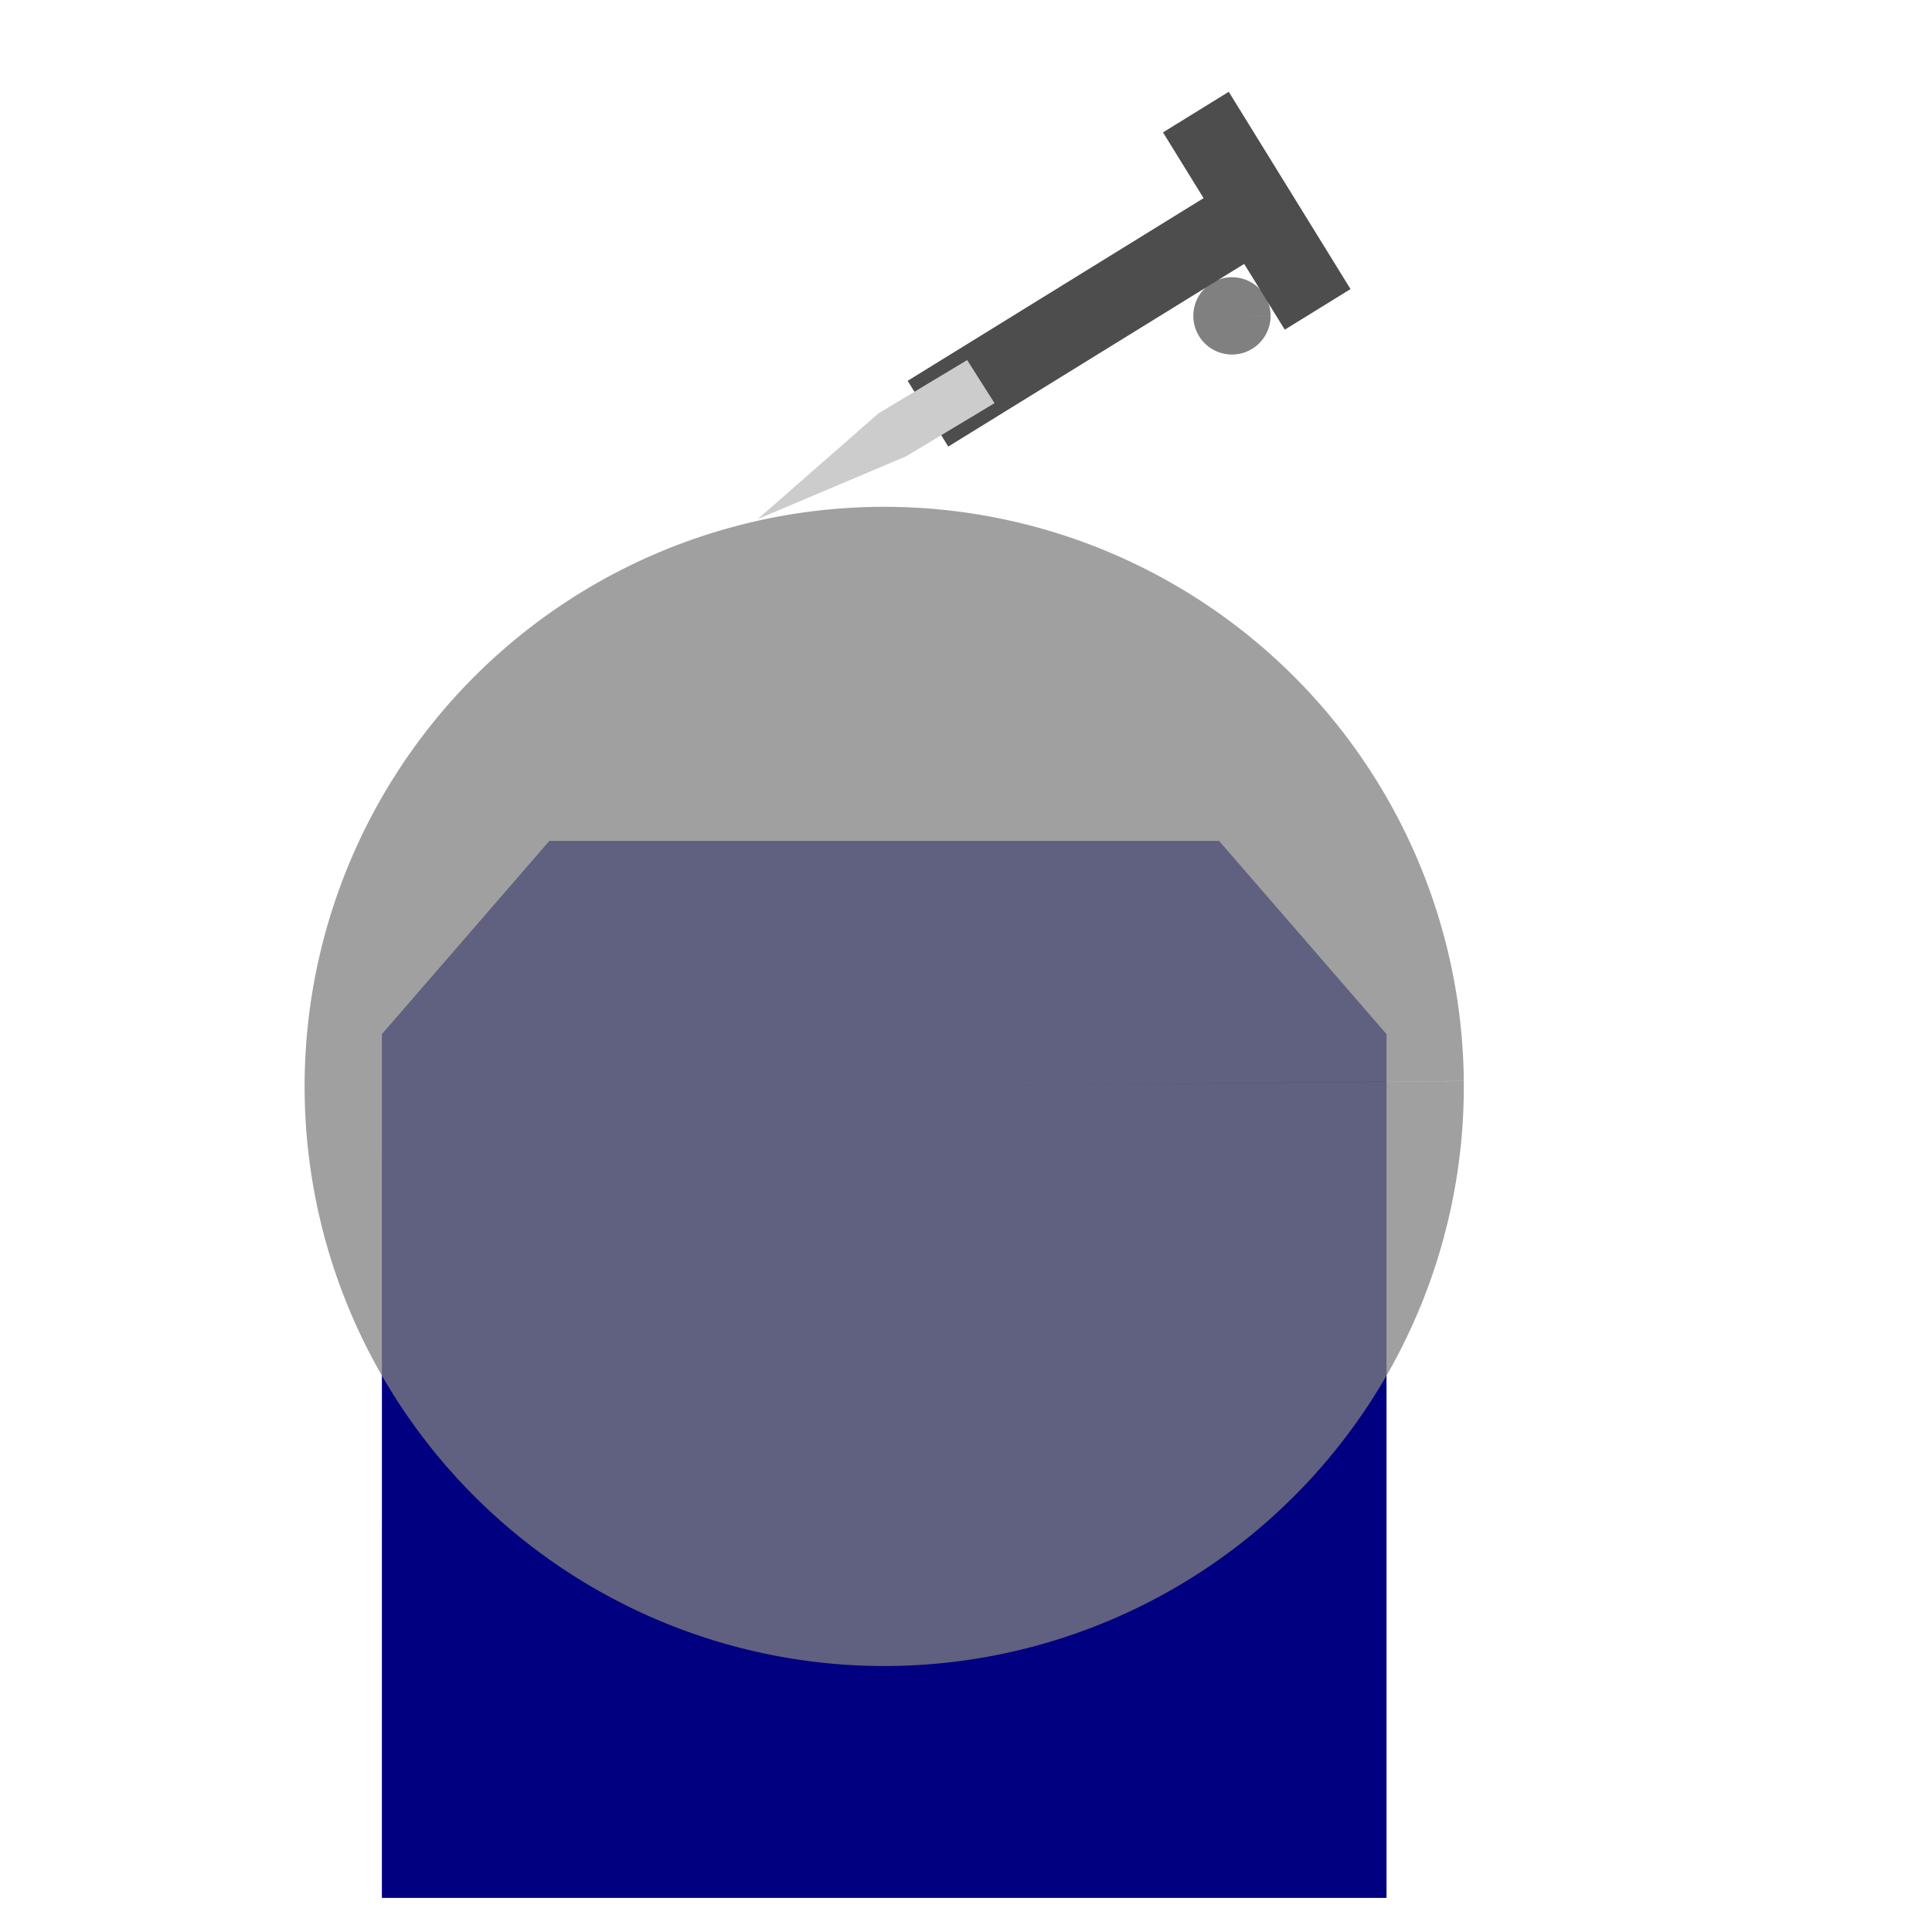 <?xml version="1.0" encoding="UTF-8" standalone="no"?>
<!-- Created with Inkscape (http://www.inkscape.org/) -->

<svg
   xmlns:dc="http://purl.org/dc/elements/1.1/"
   xmlns:cc="http://creativecommons.org/ns#"
   xmlns:rdf="http://www.w3.org/1999/02/22-rdf-syntax-ns#"
   xmlns:svg="http://www.w3.org/2000/svg"
   xmlns="http://www.w3.org/2000/svg"
   xmlns:sodipodi="http://sodipodi.sourceforge.net/DTD/sodipodi-0.dtd"
   xmlns:inkscape="http://www.inkscape.org/namespaces/inkscape"
   width="50mm"
   height="50mm"
   viewBox="0 0 50 50"
   version="1.1"
   id="svg8"
   inkscape:version="0.92.5 (2060ec1f9f, 2020-04-08)"
   sodipodi:docname="logo.svg">
  <defs
     id="defs2">
    <inkscape:path-effect
       effect="taper_stroke"
       id="path-effect957"
       is_visible="true"
       stroke_width="0.265"
       attach_start="0.2"
       end_offset="0.2"
       smoothing="0.5"
       jointype="extrapolated"
       miter_limit="100" />
    <inkscape:path-effect
       effect="sketch"
       id="path-effect955"
       is_visible="true"
       nbiter_approxstrokes="5"
       strokelength="100"
       strokelength_rdm="0.3;1"
       strokeoverlap="0.3"
       strokeoverlap_rdm="0.3;1"
       ends_tolerance="0.1;1"
       parallel_offset="5;1"
       tremble_size="5;1"
       tremble_frequency="1"
       nbtangents="5"
       tgt_places_rdmness="1;1"
       tgtscale="10"
       tgtlength="100"
       tgtlength_rdm="0.3;1" />
    <marker
       inkscape:stockid="Arrow1Send"
       orient="auto"
       refY="0.0"
       refX="0.0"
       id="Arrow1Send"
       style="overflow:visible;"
       inkscape:isstock="true">
      <path
         id="path917"
         d="M 0.0,0.0 L 5.0,-5.0 L -12.5,0.0 L 5.0,5.0 L 0.0,0.0 z "
         style="fill-rule:evenodd;stroke:#000000;stroke-width:1pt;stroke-opacity:1;fill:#000000;fill-opacity:1"
         transform="scale(0.2) rotate(180) translate(6,0)" />
    </marker>
    <marker
       inkscape:stockid="Arrow2Mend"
       orient="auto"
       refY="0.0"
       refX="0.0"
       id="Arrow2Mend"
       style="overflow:visible;"
       inkscape:isstock="true">
      <path
         id="path929"
         style="fill-rule:evenodd;stroke-width:0.625;stroke-linejoin:round;stroke:#000000;stroke-opacity:1;fill:#000000;fill-opacity:1"
         d="M 8.719,4.034 L -2.207,0.016 L 8.719,-4.002 C 6.973,-1.63 6.983,1.616 8.719,4.034 z "
         transform="scale(0.6) rotate(180) translate(0,0)" />
    </marker>
    <marker
       inkscape:stockid="Arrow2Sstart"
       orient="auto"
       refY="0.0"
       refX="0.0"
       id="Arrow2Sstart"
       style="overflow:visible"
       inkscape:isstock="true">
      <path
         id="path932"
         style="fill-rule:evenodd;stroke-width:0.625;stroke-linejoin:round;stroke:#000000;stroke-opacity:1;fill:#000000;fill-opacity:1"
         d="M 8.719,4.034 L -2.207,0.016 L 8.719,-4.002 C 6.973,-1.63 6.983,1.616 8.719,4.034 z "
         transform="scale(0.3) translate(-2.3,0)" />
    </marker>
    <marker
       inkscape:stockid="Arrow1Lstart"
       orient="auto"
       refY="0.0"
       refX="0.0"
       id="Arrow1Lstart"
       style="overflow:visible"
       inkscape:isstock="true">
      <path
         id="path902"
         d="M 0.0,0.0 L 5.0,-5.0 L -12.5,0.0 L 5.0,5.0 L 0.0,0.0 z "
         style="fill-rule:evenodd;stroke:#000000;stroke-width:1pt;stroke-opacity:1;fill:#000000;fill-opacity:1"
         transform="scale(0.8) translate(12.5,0)" />
    </marker>
    <marker
       inkscape:stockid="Arrow1Sstart"
       orient="auto"
       refY="0.0"
       refX="0.0"
       id="Arrow1Sstart"
       style="overflow:visible"
       inkscape:isstock="true">
      <path
         id="path914"
         d="M 0.0,0.0 L 5.0,-5.0 L -12.5,0.0 L 5.0,5.0 L 0.0,0.0 z "
         style="fill-rule:evenodd;stroke:#000000;stroke-width:1pt;stroke-opacity:1;fill:#000000;fill-opacity:1"
         transform="scale(0.2) translate(6,0)" />
    </marker>
    <clipPath
       clipPathUnits="userSpaceOnUse"
       id="clipPath956">
      <circle
         style="opacity:1;fill:none;fill-opacity:1;stroke:#000064;stroke-width:0.2;stroke-miterlimit:4;stroke-dasharray:none;stroke-dashoffset:0;stroke-opacity:1"
         id="circle958"
         cx="-16.6"
         cy="256.222"
         r="1.5" />
    </clipPath>
    <clipPath
       clipPathUnits="userSpaceOnUse"
       id="clipPath960">
      <circle
         style="opacity:1;fill:none;fill-opacity:1;stroke:#000064;stroke-width:0.2;stroke-miterlimit:4;stroke-dasharray:none;stroke-dashoffset:0;stroke-opacity:1"
         id="circle962"
         cx="-16.6"
         cy="256.222"
         r="1.5" />
    </clipPath>
  </defs>
  <sodipodi:namedview
     id="base"
     pagecolor="#ffffff"
     bordercolor="#666666"
     borderopacity="1.0"
     inkscape:pageopacity="0.0"
     inkscape:pageshadow="2"
     inkscape:zoom="2.8923908"
     inkscape:cx="71.954254"
     inkscape:cy="93.553705"
     inkscape:document-units="mm"
     inkscape:current-layer="layer1"
     showgrid="true"
     inkscape:window-width="1644"
     inkscape:window-height="1021"
     inkscape:window-x="36"
     inkscape:window-y="0"
     inkscape:window-maximized="1"
     inkscape:snap-others="true"
     inkscape:snap-grids="true"
     inkscape:snap-global="false">
    <inkscape:grid
       type="xygrid"
       id="grid815"
       units="mm"
       spacingx="1"
       spacingy="1" />
  </sodipodi:namedview>
  <g
     inkscape:groupmode="layer"
     id="layer2"
     inkscape:label="bg"
     style="opacity:1">
    <rect
       style="opacity:1;fill:#ffffff;fill-opacity:1;stroke:none;stroke-width:0.2;stroke-miterlimit:4;stroke-dasharray:none;stroke-dashoffset:0;stroke-opacity:1"
       id="rect949"
       width="50"
       height="50"
       x="0"
       y="5e-07" />
  </g>
  <g
     inkscape:label="geo"
     inkscape:groupmode="layer"
     id="layer1"
     transform="translate(0,-247)"
     style="display:inline;opacity:1">
    <path
       style="fill:#000080;stroke:none;stroke-width:0.246px;stroke-linecap:butt;stroke-linejoin:miter;stroke-opacity:1"
       d="M 9.883,296.117 H 35.883 v -22.354 l -4.333,-5 H 14.217 l -4.333,5 z"
       id="path836"
       inkscape:connector-curvature="0"
       sodipodi:nodetypes="ccccccc" />
    <path
       style="opacity:0.75;fill:#808080;fill-opacity:1;stroke:none;stroke-width:0.321;stroke-miterlimit:4;stroke-dasharray:none;stroke-dashoffset:0;stroke-opacity:1"
       id="path842"
       sodipodi:type="arc"
       sodipodi:cx="22.883335"
       sodipodi:cy="275.1167"
       sodipodi:rx="15"
       sodipodi:ry="15"
       sodipodi:start="6.2738652"
       sodipodi:end="6.2737082"
       d="M 37.883,274.977 A 15,15 0 0 1 23.024,290.116 15,15 0 0 1 7.884,275.258 15,15 0 0 1 22.742,260.117 15,15 0 0 1 37.883,274.975 l -14.999,0.142 z" />
    <path
       style="opacity:1;fill:#808080;fill-opacity:1;stroke:none;stroke-width:0.107;stroke-miterlimit:4;stroke-dasharray:none;stroke-dashoffset:0;stroke-opacity:1"
       id="path848"
       sodipodi:type="arc"
       sodipodi:cx="31.883333"
       sodipodi:cy="255.17496"
       sodipodi:rx="0.99999994"
       sodipodi:ry="0.99999994"
       sodipodi:start="6.2738652"
       sodipodi:end="6.2737082"
       d="m 32.883,255.166 a 1,1 0 0 1 -0.991,1.009 1,1 0 0 1 -1.009,-0.991 1,1 0 0 1 0.991,-1.009 1,1 0 0 1 1.009,0.99 l -1,0.009 z" />
    <rect
       style="opacity:1;fill:#4d4d4d;fill-opacity:1;stroke:none;stroke-width:0.076;stroke-miterlimit:4;stroke-dasharray:none;stroke-dashoffset:0;stroke-opacity:1"
       id="rect850"
       width="10"
       height="2"
       x="-114.928"
       y="230.907"
       transform="rotate(-31.686)" />
    <rect
       style="opacity:1;fill:#4d4d4d;fill-opacity:1;stroke:none;stroke-width:0.107;stroke-miterlimit:4;stroke-dasharray:none;stroke-dashoffset:0;stroke-opacity:1"
       id="rect852"
       width="2"
       height="6"
       x="-105.928"
       y="228.907"
       transform="rotate(-31.686)" />
    <path
       style="fill:#cccccc;stroke:none;stroke-width:0.176;stroke-linecap:butt;stroke-linejoin:miter;stroke-miterlimit:4;stroke-dasharray:none;stroke-opacity:1"
       d="m 25.03,256.318 -2.292,1.378 -3.128,2.738 3.836,-1.622 2.292,-1.378 z"
       id="path856"
       inkscape:connector-curvature="0"
       sodipodi:nodetypes="cccccc" />
  </g>
</svg>
